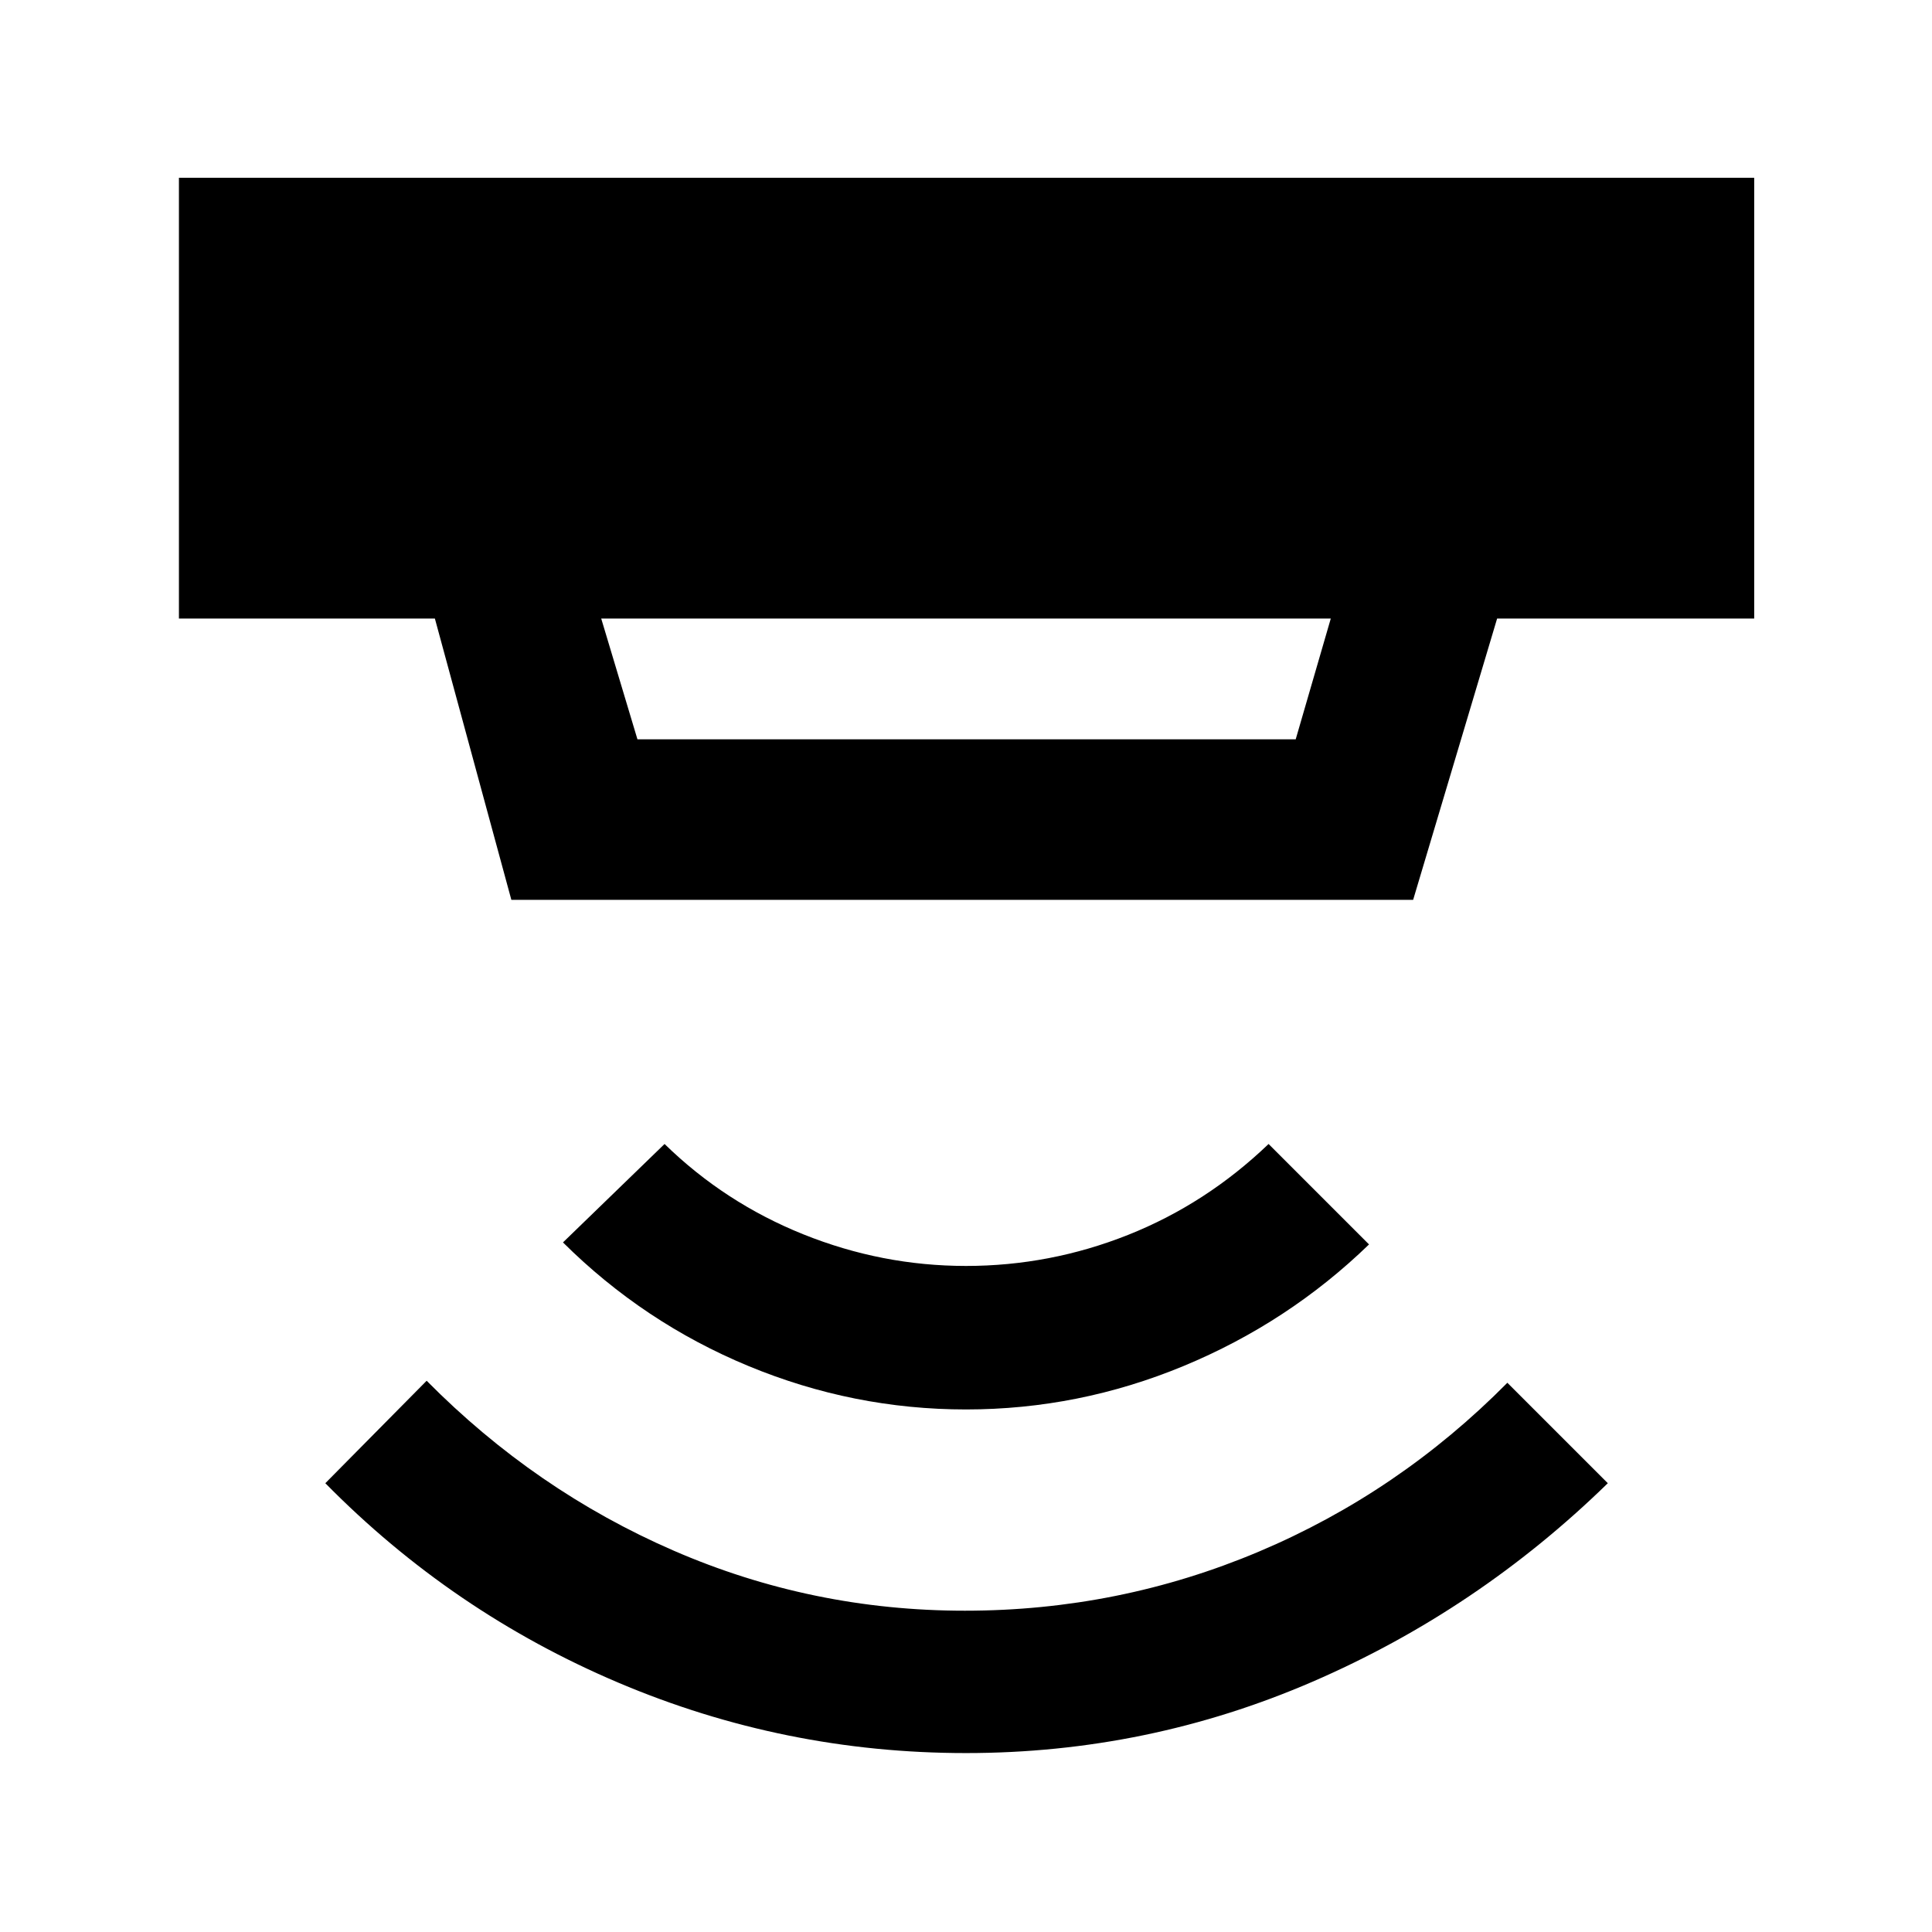 <svg xmlns="http://www.w3.org/2000/svg" width="48" height="48" viewBox="0 -960 960 960"><path d="M480-88.91q-90.26 0-172.74-34.98T161.65-223L212-273.91q54 54.56 122.72 84.41 68.71 29.85 144.71 29.85 76.57 0 146.07-29.35T749-272.91L798.91-223q-64.69 63.13-146.67 98.61Q570.26-88.91 480-88.91Zm0-170.74q-56 0-108.07-21.57-52.06-21.56-92.19-61.43l50.48-48.91q29.87 29.17 68.95 44.89 39.09 15.71 80.83 15.71 41.74 0 80.54-15.43 38.81-15.44 69.81-45.17l49.91 49.91q-40.13 38.87-92.19 60.43Q536-259.65 480-259.65Zm-181.26-393 18 60h327.09l17.43-60H298.74Zm-44.65 139.78-38-139.78H88.91v-219h782.74v219H743.91l-41.73 139.78H254.09Z"/></svg>